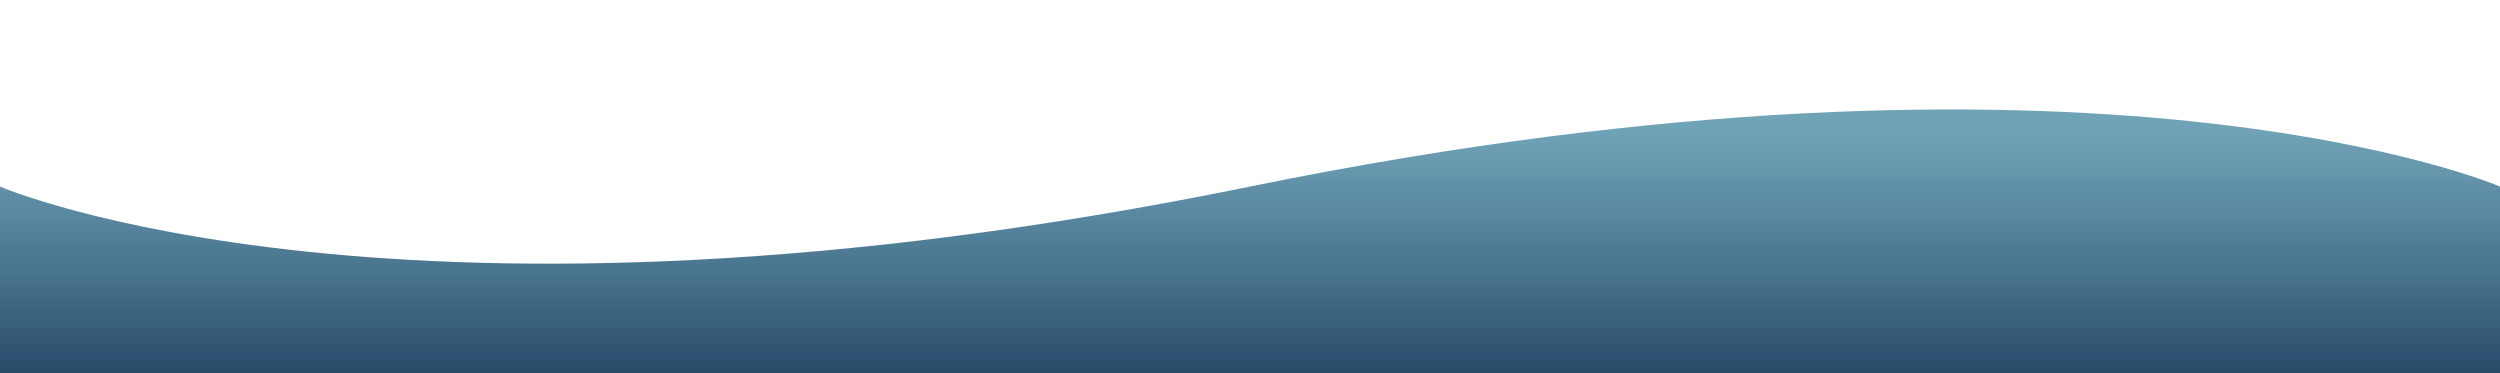 <svg width="1340" height="200" viewBox="0 0 1340 200" fill="none" xmlns="http://www.w3.org/2000/svg">
<g clip-path="url(#clip0)">
<path d="M0 100C0 100 215 193 670 100C1125 7 1340 100 1340 100V207H0V100Z" fill="url(#paint0_linear)"/>
</g>
<defs>
<linearGradient id="paint0_linear" x1="670" y1="58.667" x2="670" y2="207" gradientUnits="userSpaceOnUse">
<stop offset="0.076" stop-color="#377D9A" stop-opacity="0.71"/>
<stop offset="1" stop-color="#244565"/>
</linearGradient>
<clipPath id="clip0">
<rect width="1340" height="200" fill="white"/>
</clipPath>
</defs>
</svg>
